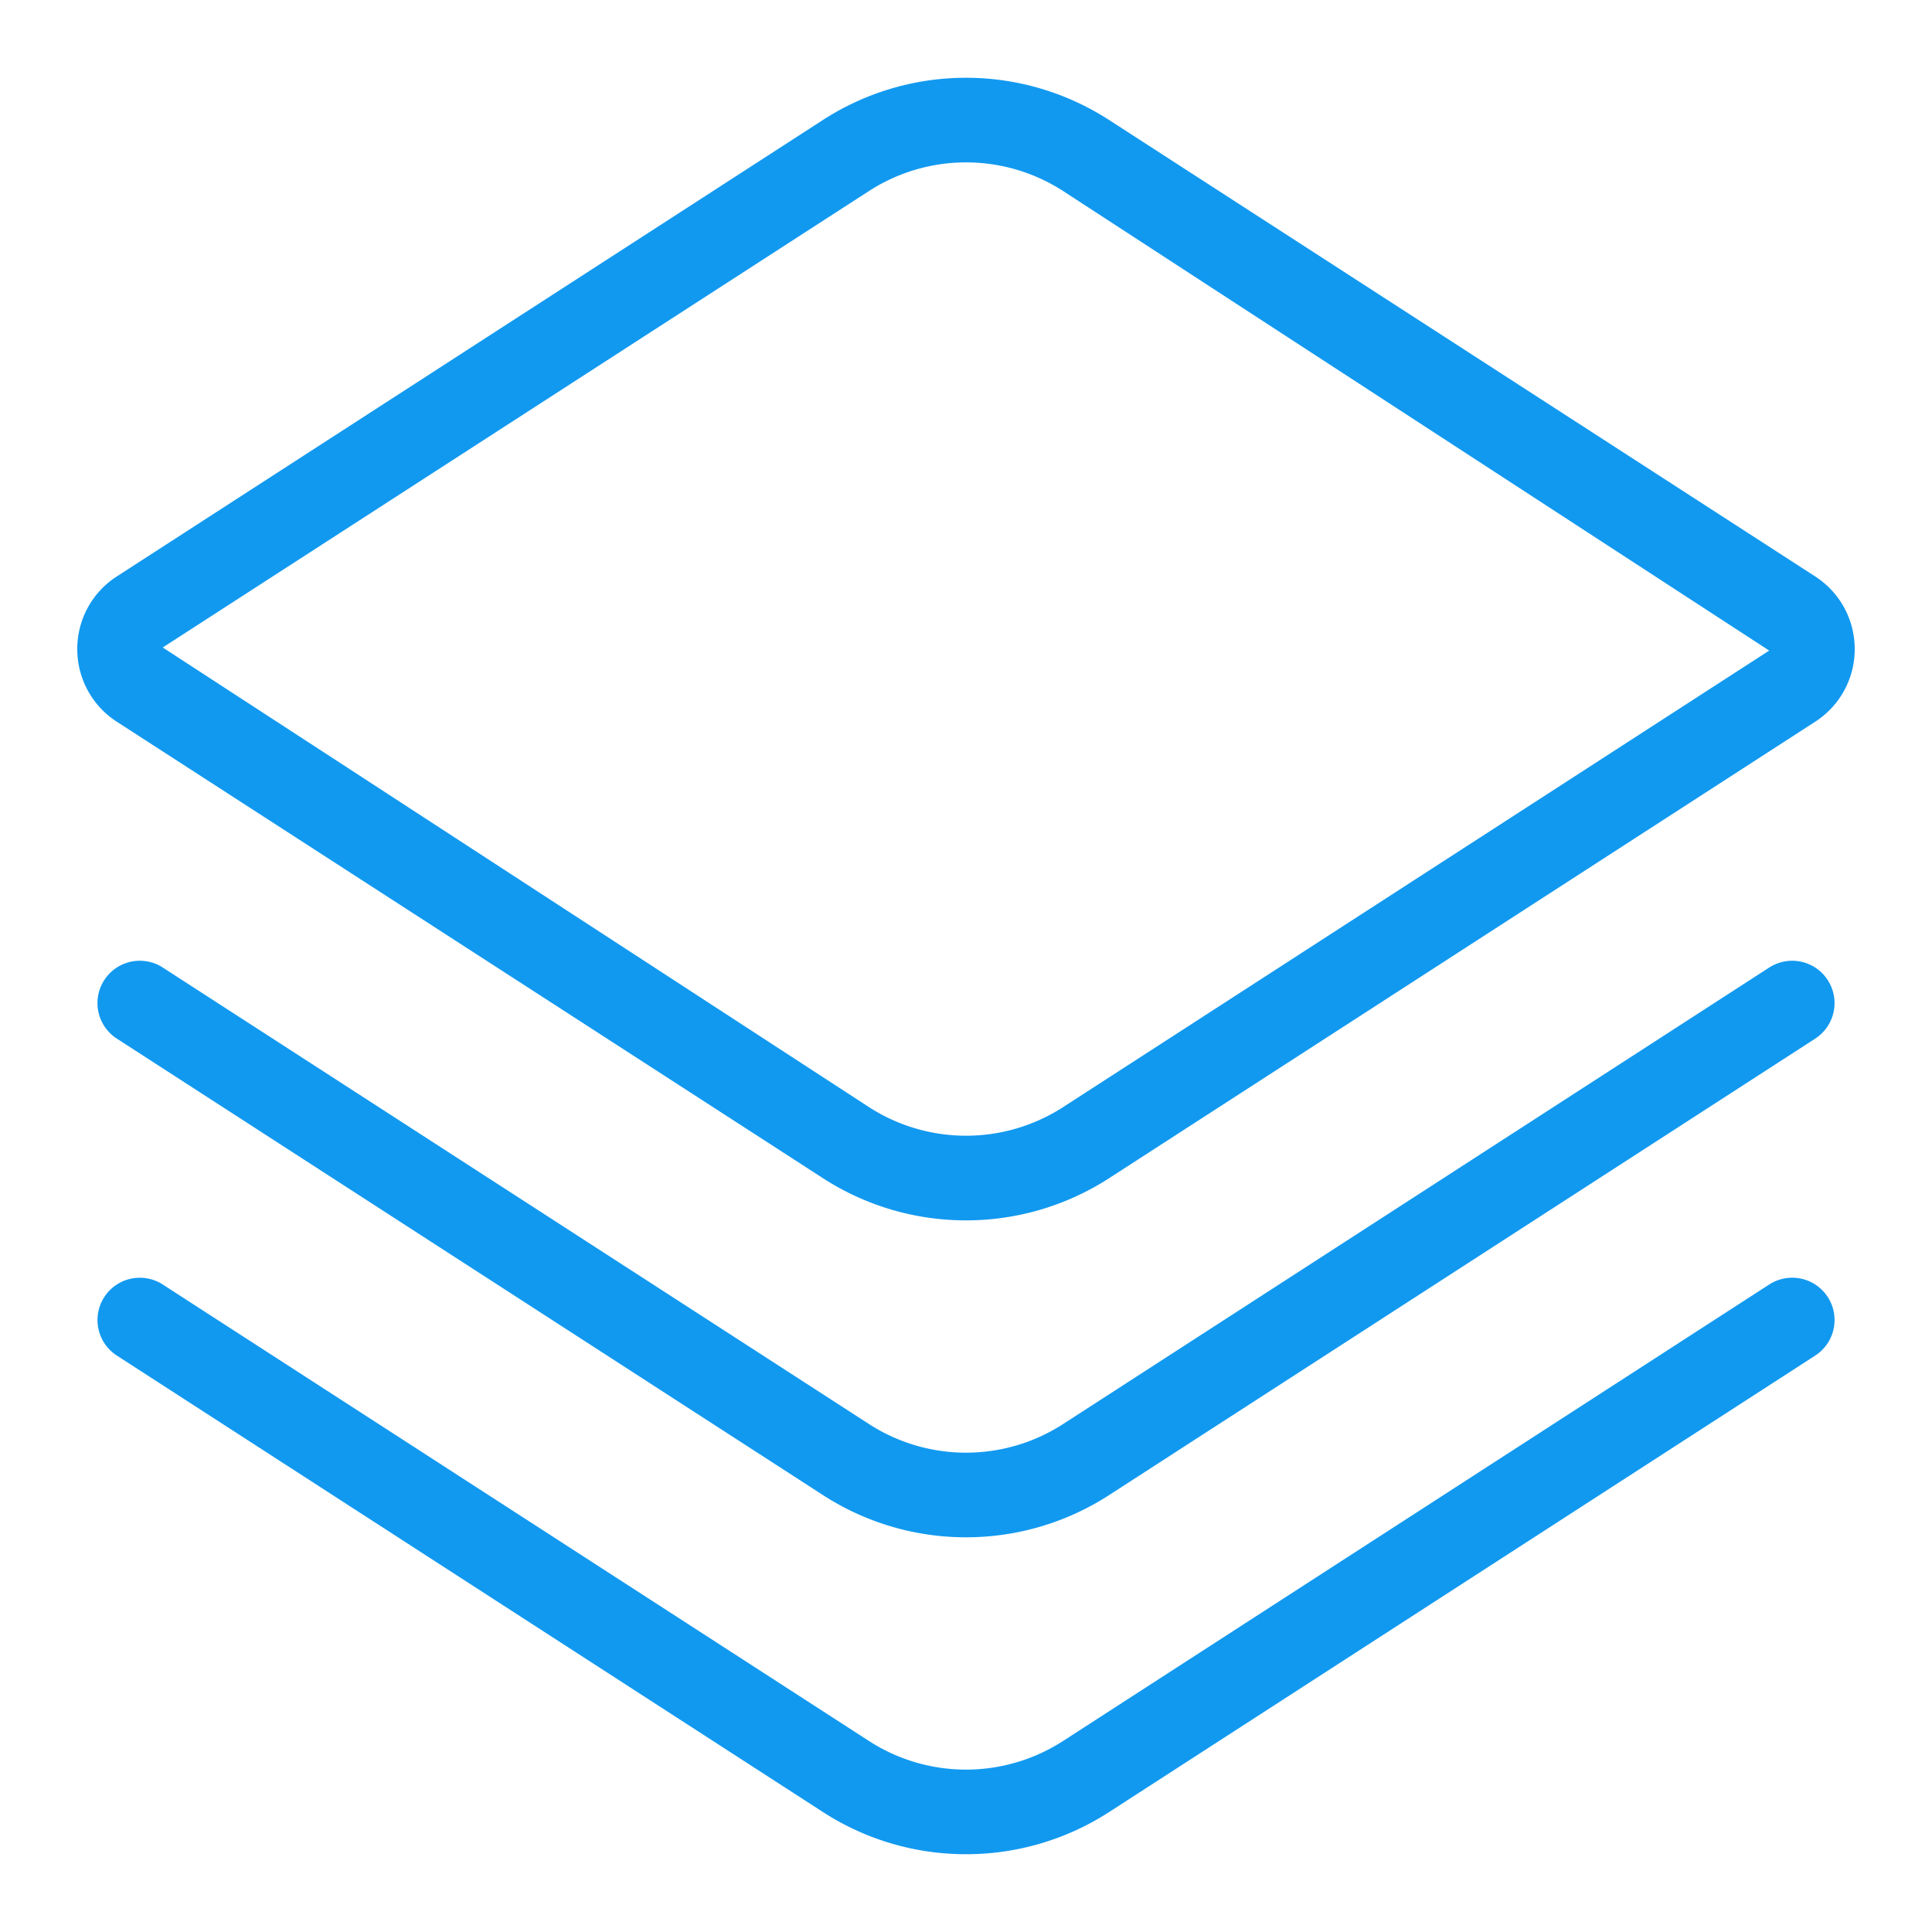 <?xml version="1.0" standalone="no"?><!DOCTYPE svg PUBLIC "-//W3C//DTD SVG 1.1//EN" "http://www.w3.org/Graphics/SVG/1.1/DTD/svg11.dtd"><svg t="1547629502587" class="icon" style="" viewBox="0 0 1024 1024" version="1.1" xmlns="http://www.w3.org/2000/svg" p-id="9105" xmlns:xlink="http://www.w3.org/1999/xlink" width="16" height="16"><defs><style type="text/css"></style></defs><path d="M61.911 382.525l374.354 241.992a139.448 139.448 0 0 0 75.756 22.303 139.551 139.551 0 0 0 75.756-22.303l374.313-241.992A45.67 45.67 0 0 0 983.04 344.044c0-15.626-7.823-30.024-20.951-38.523L587.735 63.529a139.694 139.694 0 0 0-151.47 0L61.911 305.521A45.67 45.67 0 0 0 40.96 344.044a45.67 45.67 0 0 0 20.951 38.482zM460.636 101.212a94.761 94.761 0 0 1 102.748-0.02l374.333 243.63L563.405 586.834a94.863 94.863 0 0 1-102.769 0L86.262 343.183l374.374-241.971z" fill="#1199F0" p-id="9106"></path><path d="M937.718 512.819L563.405 754.811a94.781 94.781 0 0 1-102.769 0L86.282 512.819a22.426 22.426 0 1 0-24.371 37.663l374.354 241.992a139.407 139.407 0 0 0 75.756 22.323 139.387 139.387 0 0 0 75.756-22.323L962.089 550.502a22.426 22.426 0 0 0-24.371-37.683z" fill="#1199F0" p-id="9107"></path><path d="M937.718 680.817L563.405 922.788a94.781 94.781 0 0 1-102.789 0L86.262 680.817a22.405 22.405 0 1 0-24.33 37.663l374.333 241.992a139.387 139.387 0 0 0 75.756 22.303 139.551 139.551 0 0 0 75.756-22.303l374.333-241.992a22.426 22.426 0 1 0-24.392-37.663z" fill="#1199F0" p-id="9108"></path></svg>